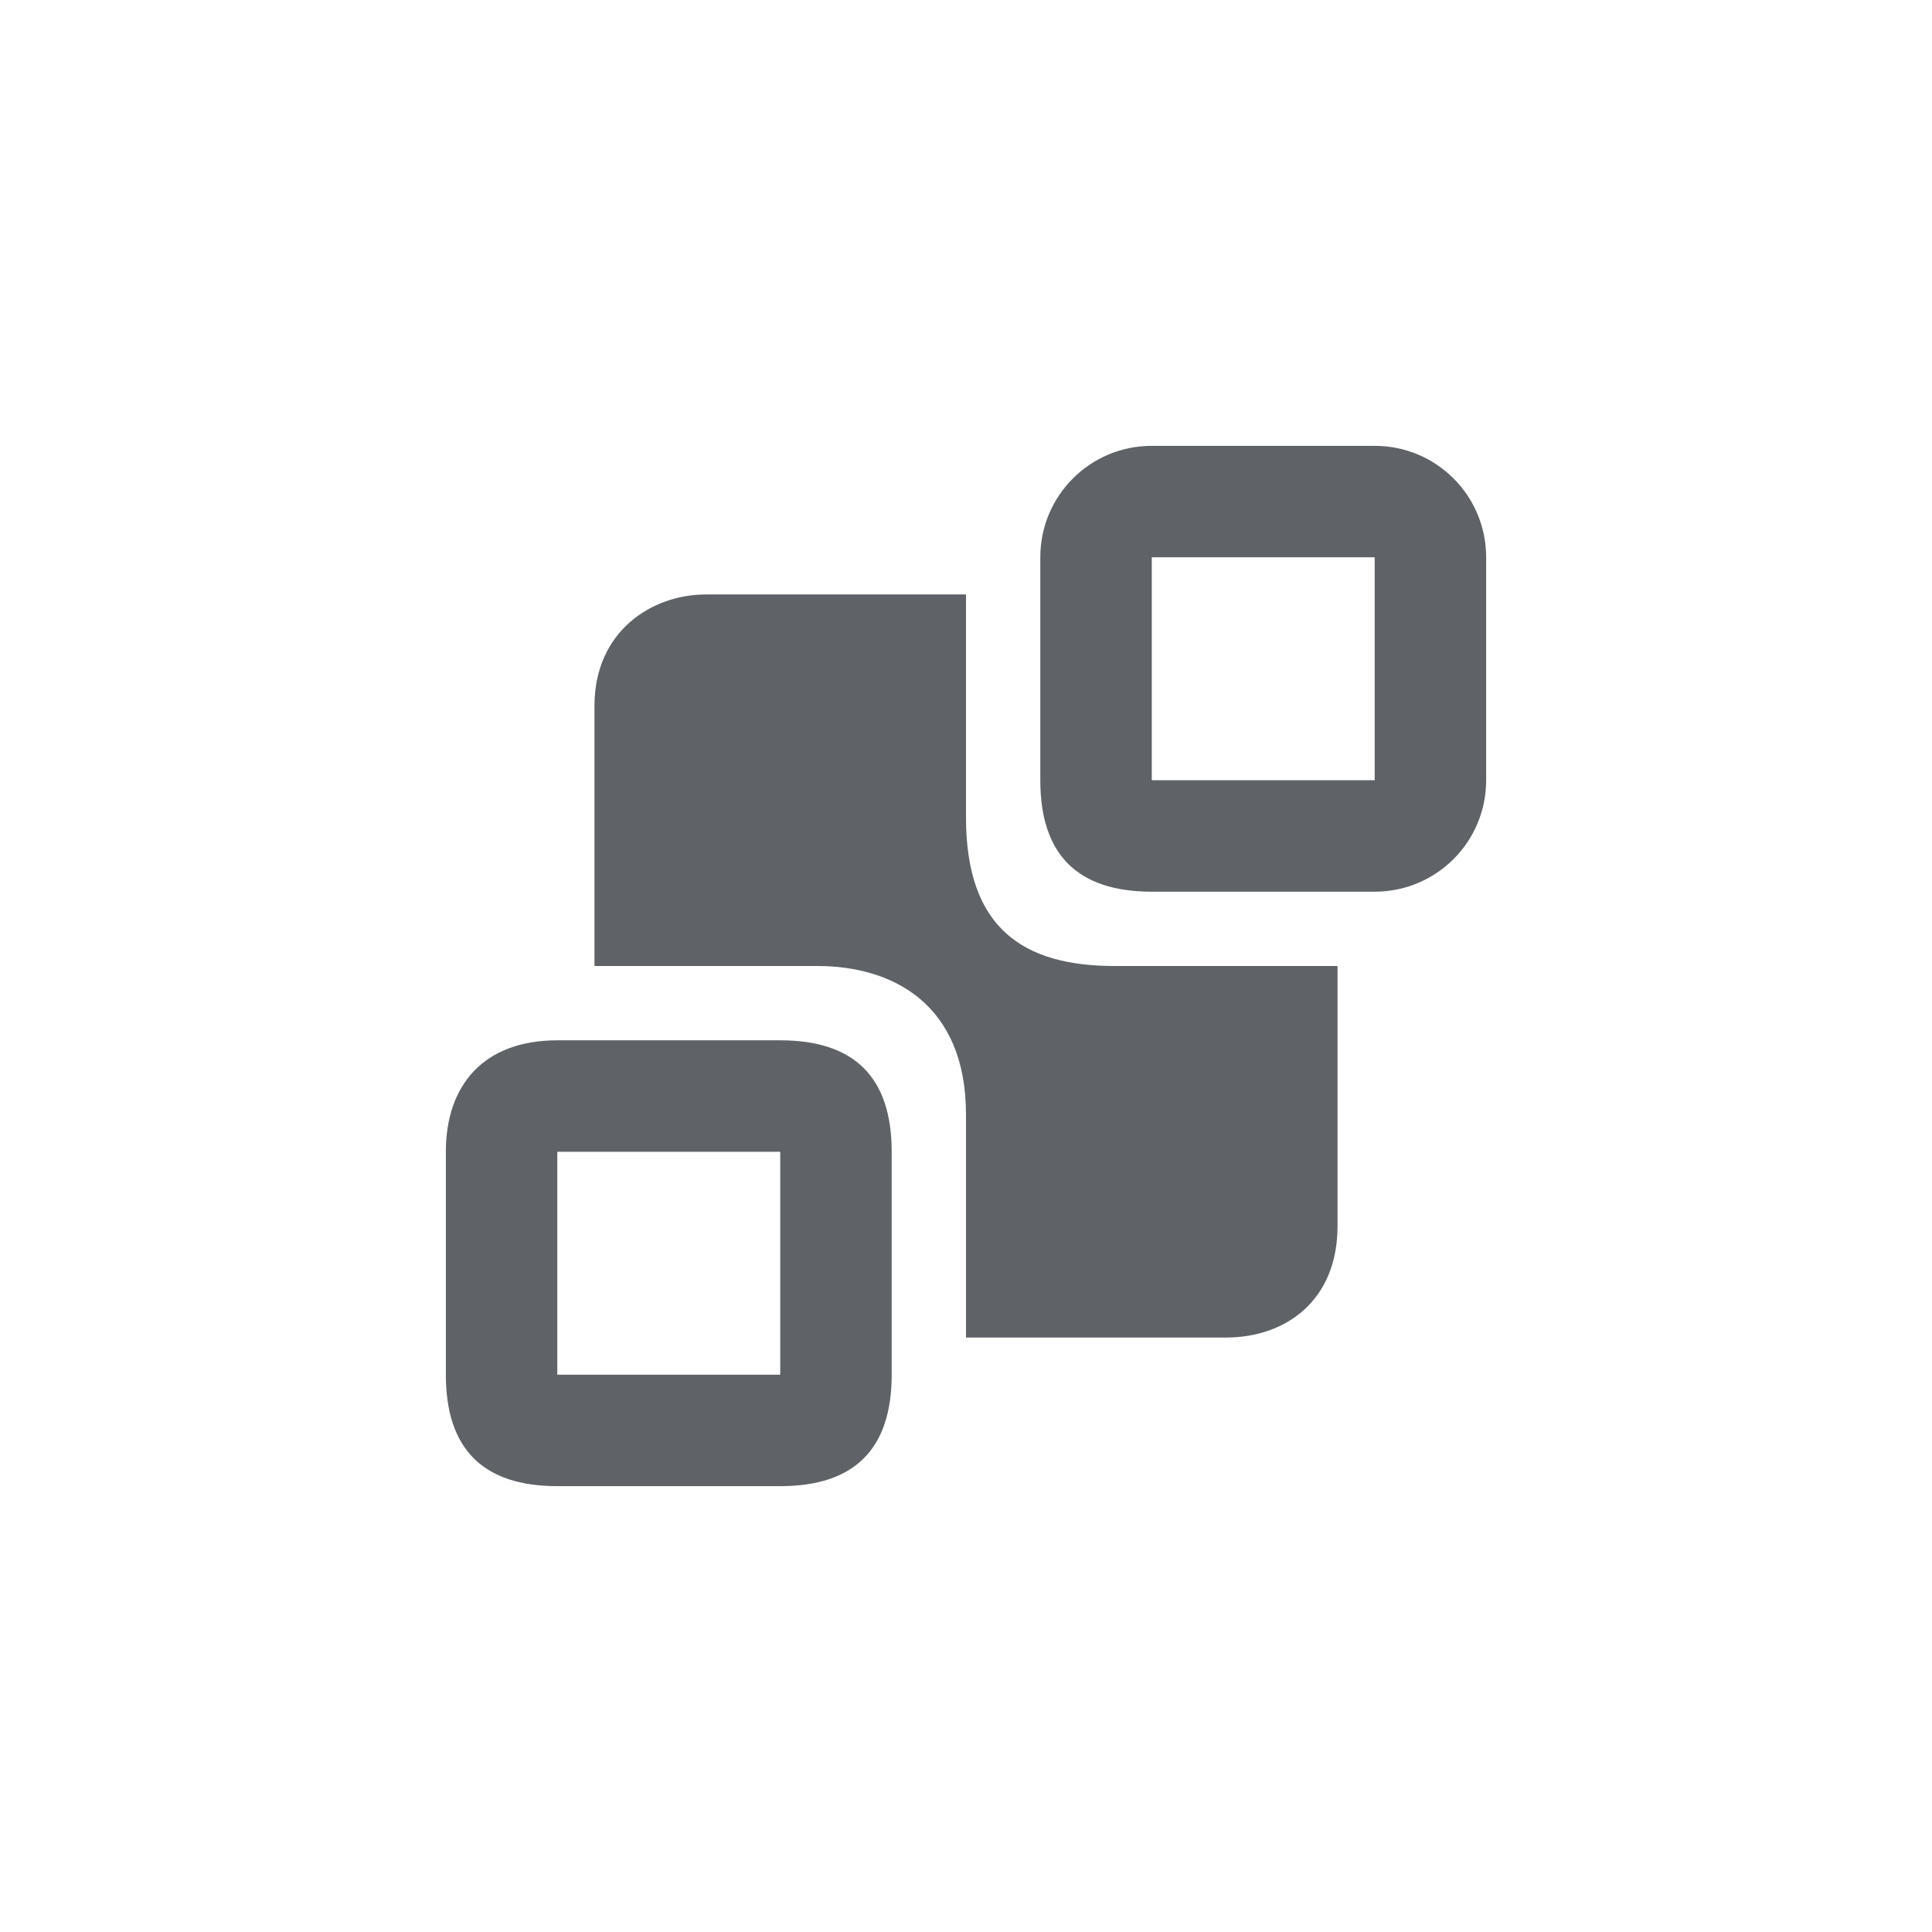 <svg width="26" height="26" viewBox="0 0 26 26" fill="none" xmlns="http://www.w3.org/2000/svg">
<path fill-rule="evenodd" clip-rule="evenodd" d="M15.5 6H18.5C19.33 6 20 6.67 20 7.5V10.5C20 11.33 19.33 12 18.5 12H15.5C14.5 12 14 11.5 14 10.5V7.5C14 6.67 14.67 6 15.5 6ZM15.5 10.5H18.5V7.5H15.5V10.5Z" fill="#5F6368"/>
<path fill-rule="evenodd" clip-rule="evenodd" d="M7.5 20C6.5 20 6 19.5 6 18.5C6 17.5 6 16.387 6 15.5C6 14.613 6.5 14 7.5 14C8.5 14 9.5 14 10.5 14C11.5 14 12 14.5 12 15.5C12 16.5 12 17.5 12 18.5C12 19.5 11.5 20 10.5 20C9.5 20 8.5 20 7.5 20ZM7.5 18.5V15.5H10.5V18.5H7.5Z" fill="#5F6368"/>
<path d="M18 13V16.5C18 17.5 17.305 18 16.5 18H13C13 18 13 16.5 13 15C13 13.5 12 13 11 13C10 13 8 13 8 13V9.5C8 8.5 8.766 8 9.5 8H13C13 8 13 9.5 13 11C13 12.5 13.778 13 15 13C16.222 13 18 13 18 13Z" fill="#5F6368"/>
</svg>
